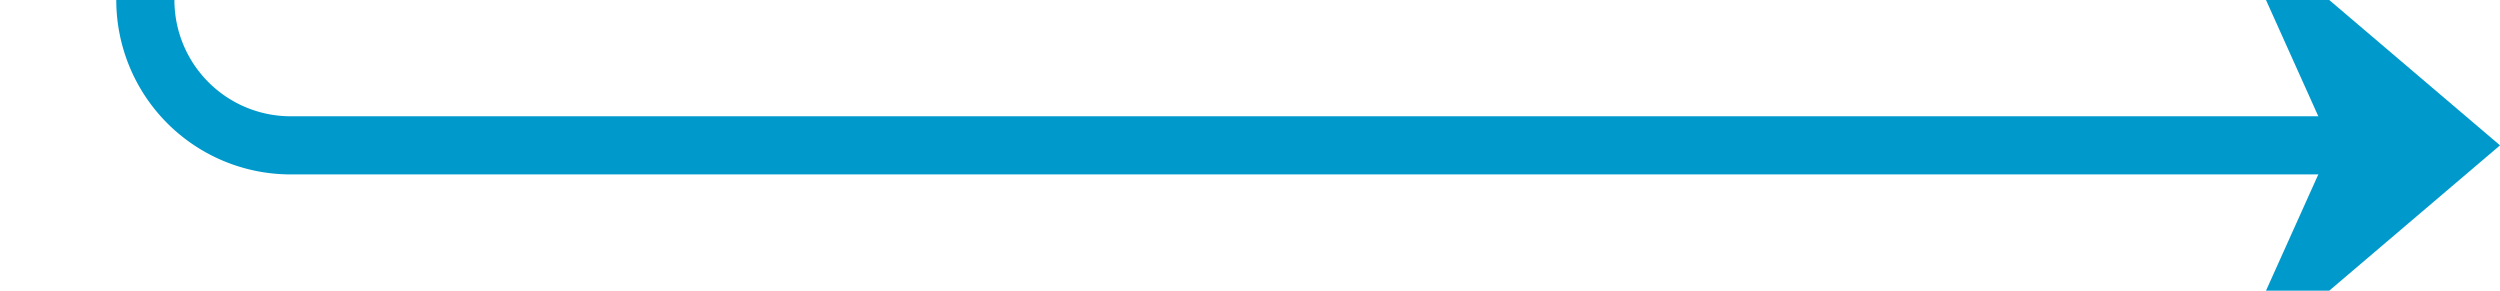 ﻿<?xml version="1.0" encoding="utf-8"?>
<svg version="1.1" xmlns:xlink="http://www.w3.org/1999/xlink" width="86px" height="10px" preserveAspectRatio="xMinYMid meet" viewBox="496 1177  86 8" xmlns="http://www.w3.org/2000/svg">
  <path d="M 422 879  L 496 879  A 5 5 0 0 1 501 884 L 501 1176  A 5 5 0 0 0 506 1181 L 580 1181  " stroke-width="2" stroke="#0099cc" fill="none" />
  <path d="M 423.5 875.5  A 3.5 3.5 0 0 0 420 879 A 3.5 3.5 0 0 0 423.5 882.5 A 3.5 3.5 0 0 0 427 879 A 3.5 3.5 0 0 0 423.5 875.5 Z M 572.6 1189  L 582 1181  L 572.6 1173  L 576.2 1181  L 572.6 1189  Z " fill-rule="nonzero" fill="#0099cc" stroke="none" />
</svg>